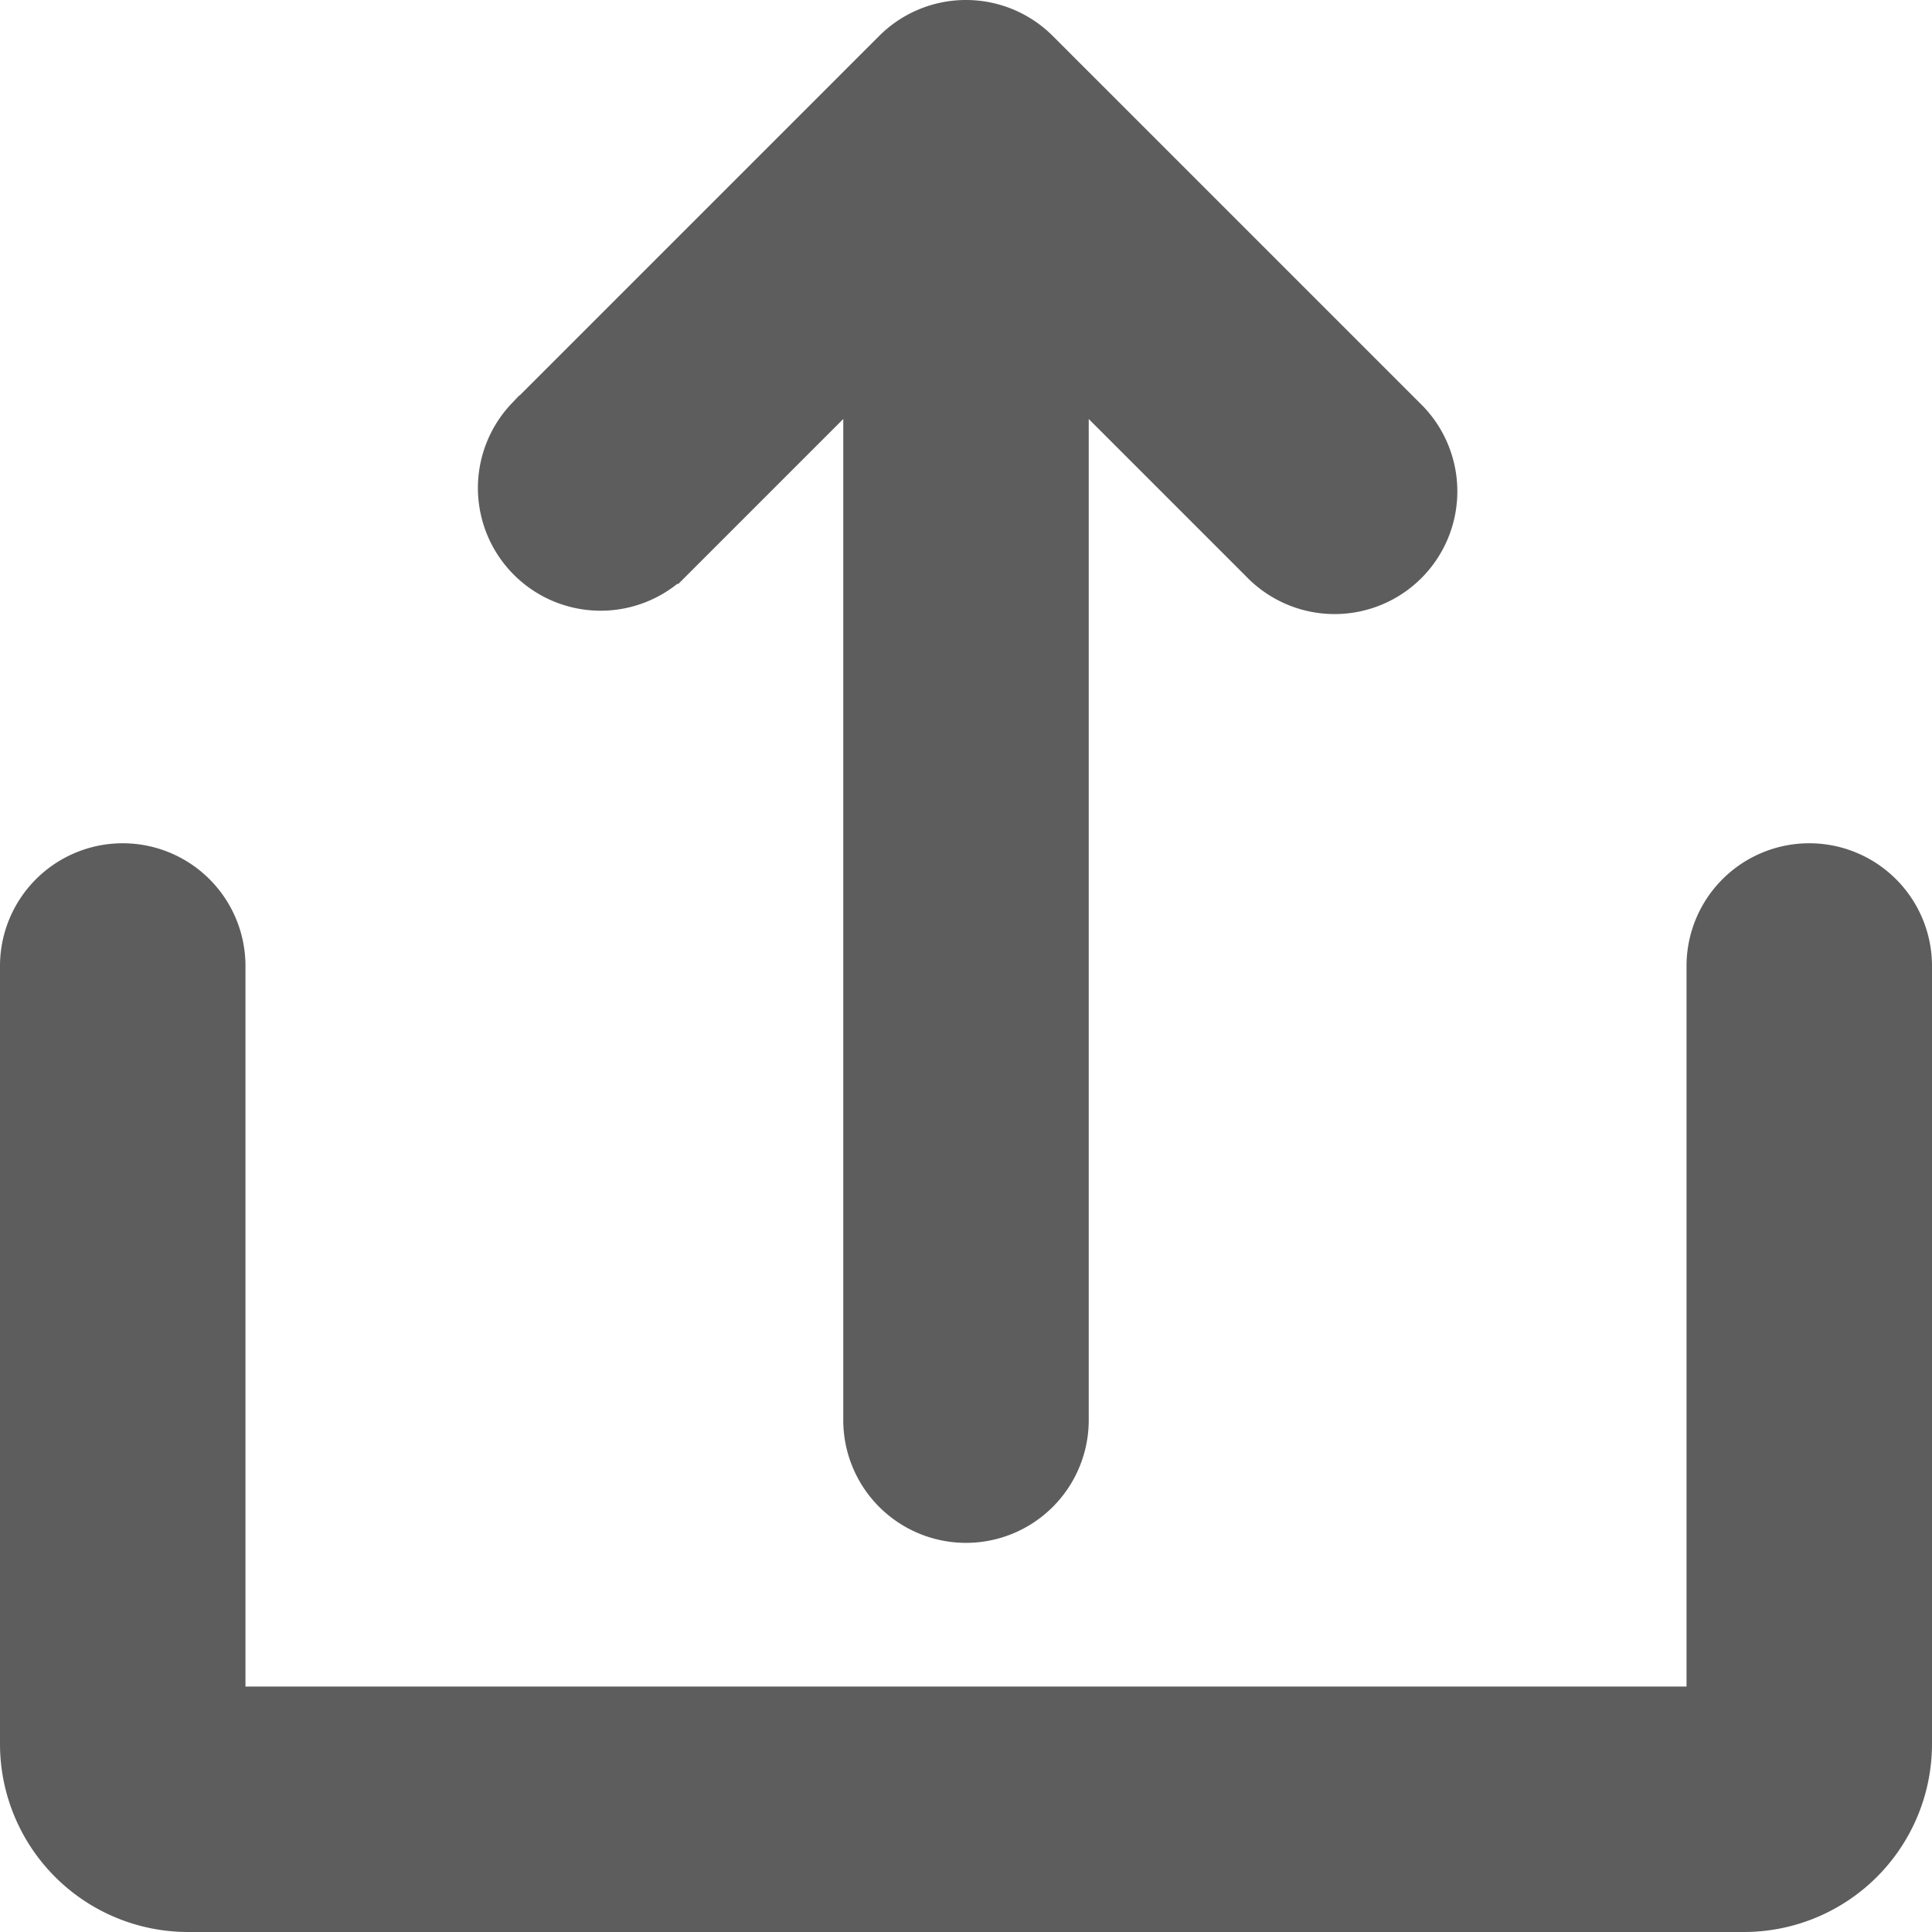 <svg xmlns="http://www.w3.org/2000/svg" width="19" height="19" viewBox="0 0 19 19">
  <g id="Solid" transform="translate(-23.75 -23.749)">
    <path id="Path_2838" data-name="Path 2838" d="M143.124,29.241l1.975-1.975V37.715a.957.957,0,1,0,1.914,0V27.266l1.975,1.975a.957.957,0,1,0,1.353-1.353l-3.609-3.609a.957.957,0,0,0-1.353,0l-3.609,3.609a.957.957,0,0,0,1.353,1.353Z" transform="translate(-112.806 0)" fill="#5d5d5d" stroke="#5d5d5d" stroke-width="0.5"/>
    <path id="Path_2839" data-name="Path 2839" d="M41.543,232a.957.957,0,0,0-.957.957v7.336H25.914v-7.336a.957.957,0,0,0-1.914,0v7.655a1.6,1.6,0,0,0,1.595,1.595H40.905a1.6,1.6,0,0,0,1.595-1.595v-7.655A.957.957,0,0,0,41.543,232Z" transform="translate(0 -199.708)" fill="#5d5d5d" stroke="#5d5d5d" stroke-width="0.5"/>
  </g>
</svg>
